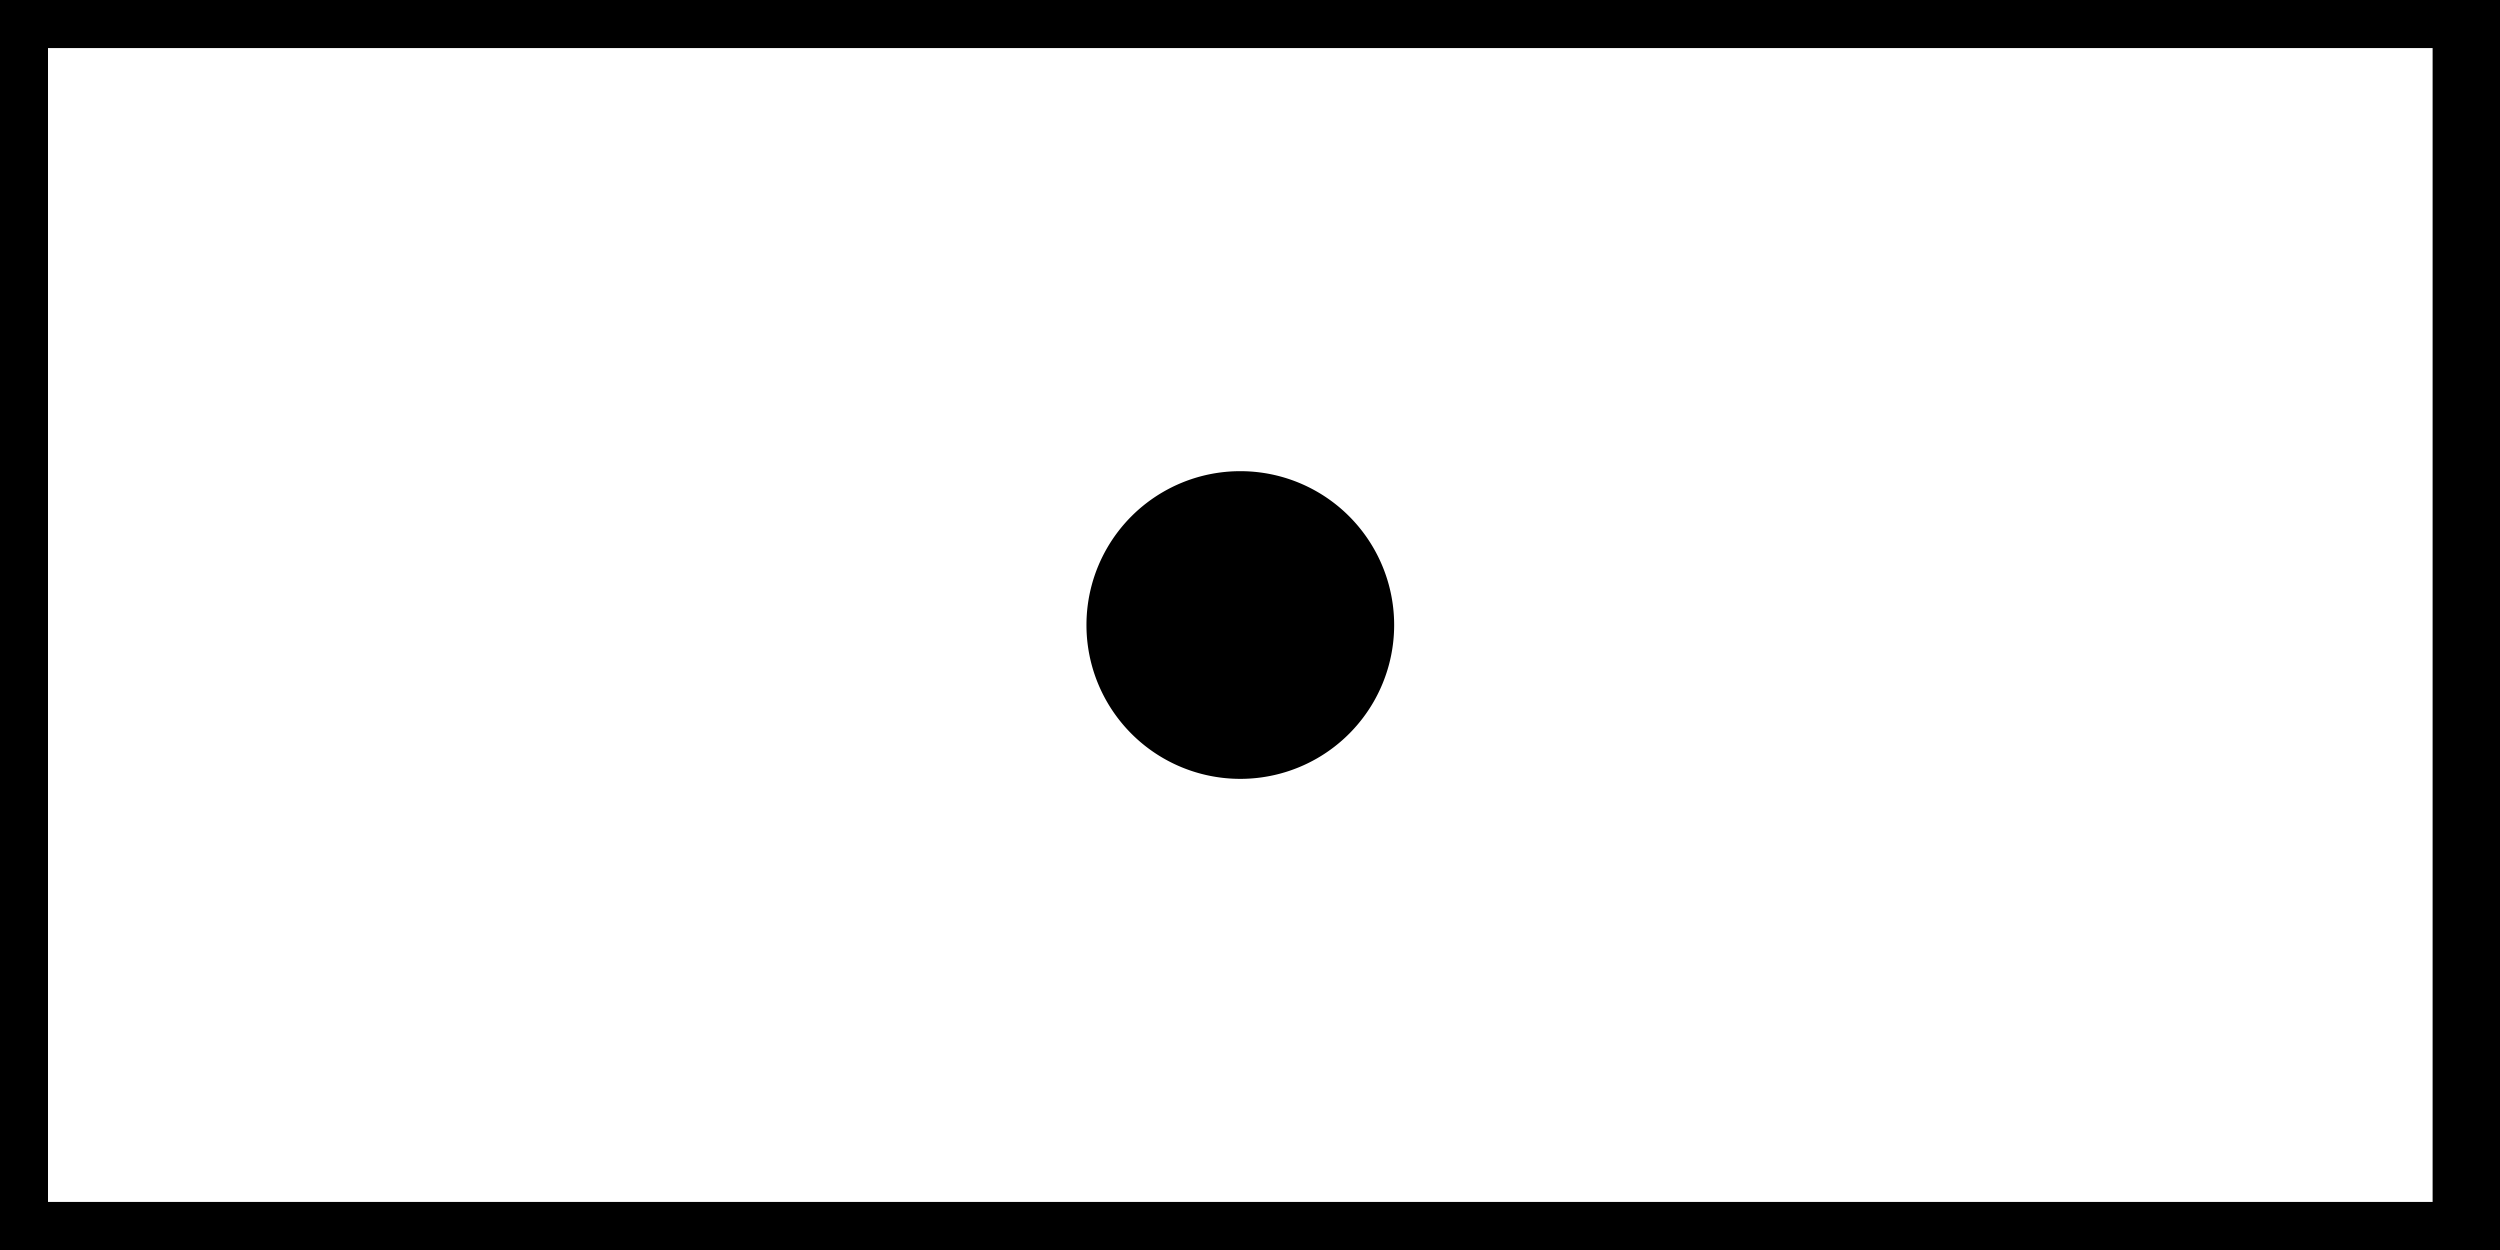 <?xml version="1.0" encoding="UTF-8"?><!DOCTYPE svg PUBLIC "-//W3C//DTD SVG 1.1//EN" "http://www.w3.org/Graphics/SVG/1.1/DTD/svg11.dtd"><svg xmlns="http://www.w3.org/2000/svg" xmlns:xlink="http://www.w3.org/1999/xlink" version="1.1" width="34.393mm" height="17.197mm" viewBox="-0.031 -0.031 8.125 4.062"><defs vector-effect="non-scaling-stroke"/><g><g id="cell-1joiFG4ZubscybMj6Zmm-2" layer="Symbol"><path fill="#000000" stroke="rgb(0, 0, 0)" pointer-events="all" d="M3.625 2a0.375 0.375 0 1 0 0.75 0 0.375 0.375 0 1 0-0.75 0" stroke-width="0.25" stroke-linecap="round" stroke-linejoin="round"/></g><g id="cell-1joiFG4ZubscybMj6Zmm-0" layer="Symbol"><path fill="none" stroke="rgb(0, 0, 0)" pointer-events="all" d="M0 0L8 0 8 4 0 4z" stroke-width="0.25" stroke-linecap="round" stroke-linejoin="round"/></g></g></svg>